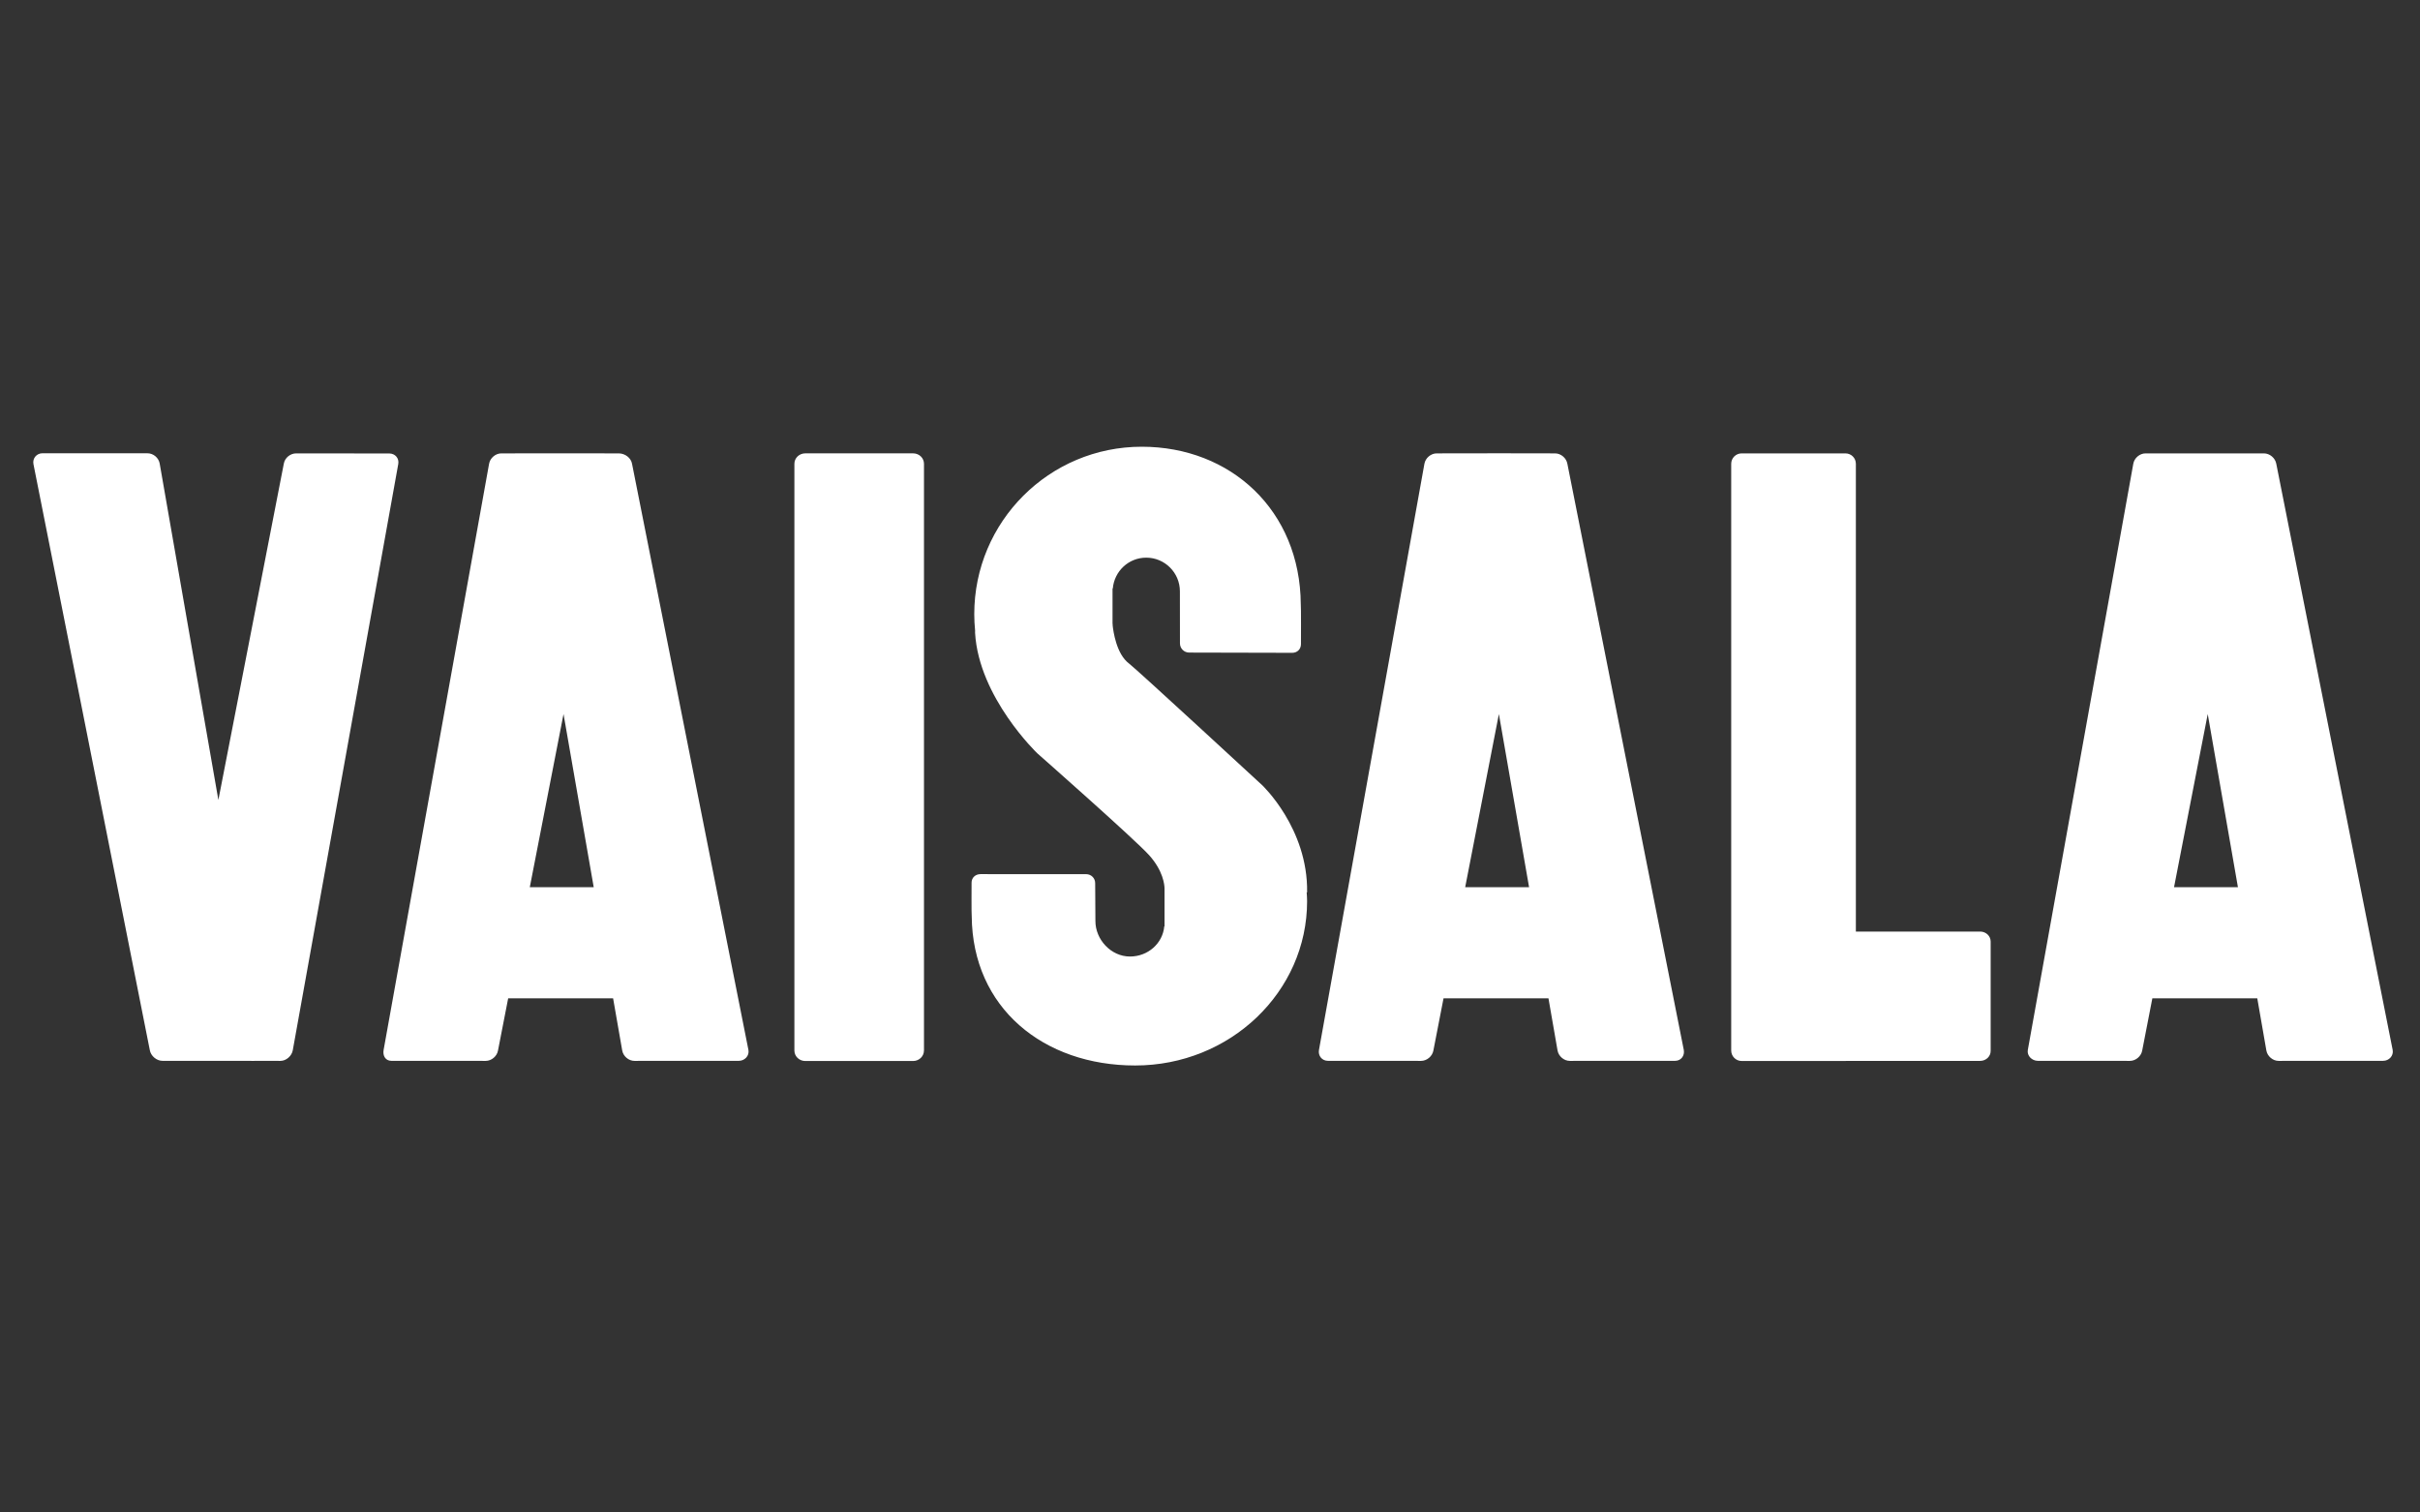 <svg version="1.1" id="Layer_1" xmlns="http://www.w3.org/2000/svg" x="0" y="0" viewBox="0 0 800 500" xml:space="preserve"><rect x="0" y="0" width="800" height="500" fill="#333333" stroke="none"/><style>.st0{fill-rule:evenodd;clip-rule:evenodd;fill:#fff}</style><path class="st0" d="M128.7 149.91l-30.8-.03c-1.91 0-3.73 1.45-4.07 3.36L72.19 264.46l-19.4-111.22c-.33-1.91-2.12-3.4-4.03-3.39l-34.73-.01c-1.91.01-3.32 1.64-2.98 3.54l38.48 193.8c.33 1.91 2.26 3.52 4.17 3.51l30.36.02c.03 0 .06-.01.09-.01l8.55.01c1.91 0 3.76-1.62 4.09-3.53l34.87-193.8c.33-1.91-1.05-3.47-2.96-3.47zM247.42 347.12l-38.48-193.8c-.33-1.91-2.27-3.44-4.4-3.44l-4.62.01c-.07 0-.14-.03-.21-.03l-33.97.02c-1.91-.01-3.73 1.52-4.06 3.44l-34.87 193.8c-.33 1.91.63 3.56 2.55 3.57l31.21.02c1.91 0 3.73-1.53 4.06-3.44l3.36-17.24h34.69l3.01 17.24c.33 1.91 2.15 3.45 4.06 3.44l34.52-.02c1.91-.01 3.49-1.66 3.15-3.57zm-72.28-53.83l11.15-57.24 9.98 57.24h-21.13zM556.63 347.12l-38.49-193.8c-.33-1.91-2.15-3.44-4.06-3.44l-18.25-.03-20.88.03c-1.92-.01-3.73 1.52-4.07 3.44l-34.86 193.8c-.33 1.91 1.01 3.56 2.94 3.57l30.82.02c1.91 0 3.73-1.53 4.07-3.44l3.35-17.24h34.69l3 17.24c.33 1.91 2.15 3.45 4.07 3.44l34.82-.02c1.91-.01 3.18-1.66 2.85-3.57zm-72.27-53.83l11.14-57.24 9.98 57.24h-21.12zM790.97 347.12l-38.48-193.8c-.34-1.91-2.16-3.44-4.08-3.44h-39.13c-1.91-.01-3.73 1.52-4.06 3.44l-34.87 193.8c-.33 1.91 1.38 3.56 3.29 3.57l30.47.02c1.91 0 3.73-1.53 4.06-3.44l3.35-17.24h34.69l3 17.24c.33 1.91 2.15 3.45 4.06 3.44l34.54-.02c1.94 0 3.5-1.66 3.16-3.57zm-72.28-53.83l11.14-57.24 9.98 57.24h-21.12zM305.44 347.29c0 1.91-1.61 3.46-3.59 3.46H266.2c-1.98 0-3.59-1.55-3.59-3.46V153.32c0-1.91 1.61-3.45 3.59-3.45h35.66c1.98 0 3.59 1.53 3.59 3.45v193.97h-.01zM654.61 307.96h-41.1V153.32c0-1.91-1.54-3.44-3.45-3.44h-34.31c-1.9 0-3.45 1.53-3.45 3.44v193.96c0 1.91 1.55 3.46 3.45 3.46h34.31c.1 0 .2-.03.29-.03h44.26c1.9 0 3.46-1.46 3.46-3.28v-36.19c-.01-1.82-1.56-3.28-3.46-3.28zM417.21 259.53s-41.52-38.34-44-40.2c-4.18-3.14-5.19-10.7-5.39-12.6v-.46h-.04v-11.74h.09c.51-5.7 5.21-10.18 11.05-10.18 6.14 0 11.13 4.99 11.13 11.13l.02 17.2c0 1.7 1.37 3.05 3.04 3.05l34.07.08c1.68 0 2.89-1.22 2.89-2.89 0 0 .06-12.88-.06-13.19-.22-31-23.14-52.05-52.58-52.05-30.6 0-55.36 24.78-55.36 55.35 0 1.85.1 3.66.28 5.45 0 .24-.03.48-.01.73 1.23 21.36 20.58 39.83 20.58 39.83s32.27 28.44 36.98 33.69c4.65 5.19 5.04 9.77 5.07 10.97v12.54h-.09c-.5 5.59-5.35 9.97-11.34 9.97-6.31 0-11.42-5.66-11.42-11.71 0-.38-.08-12.55-.08-12.55 0-1.64-1.3-2.97-3.01-2.97l-34.88-.01c-1.73 0-2.97 1.2-2.97 2.82 0 0-.06 10.74.05 11.06.24 30.39 23.77 49.38 54.02 49.38 31.39 0 56.85-24.31 56.85-54.32 0-.98-.08-1.94-.14-2.91h.14c.34-21.19-14.89-35.47-14.89-35.47z"/></svg>